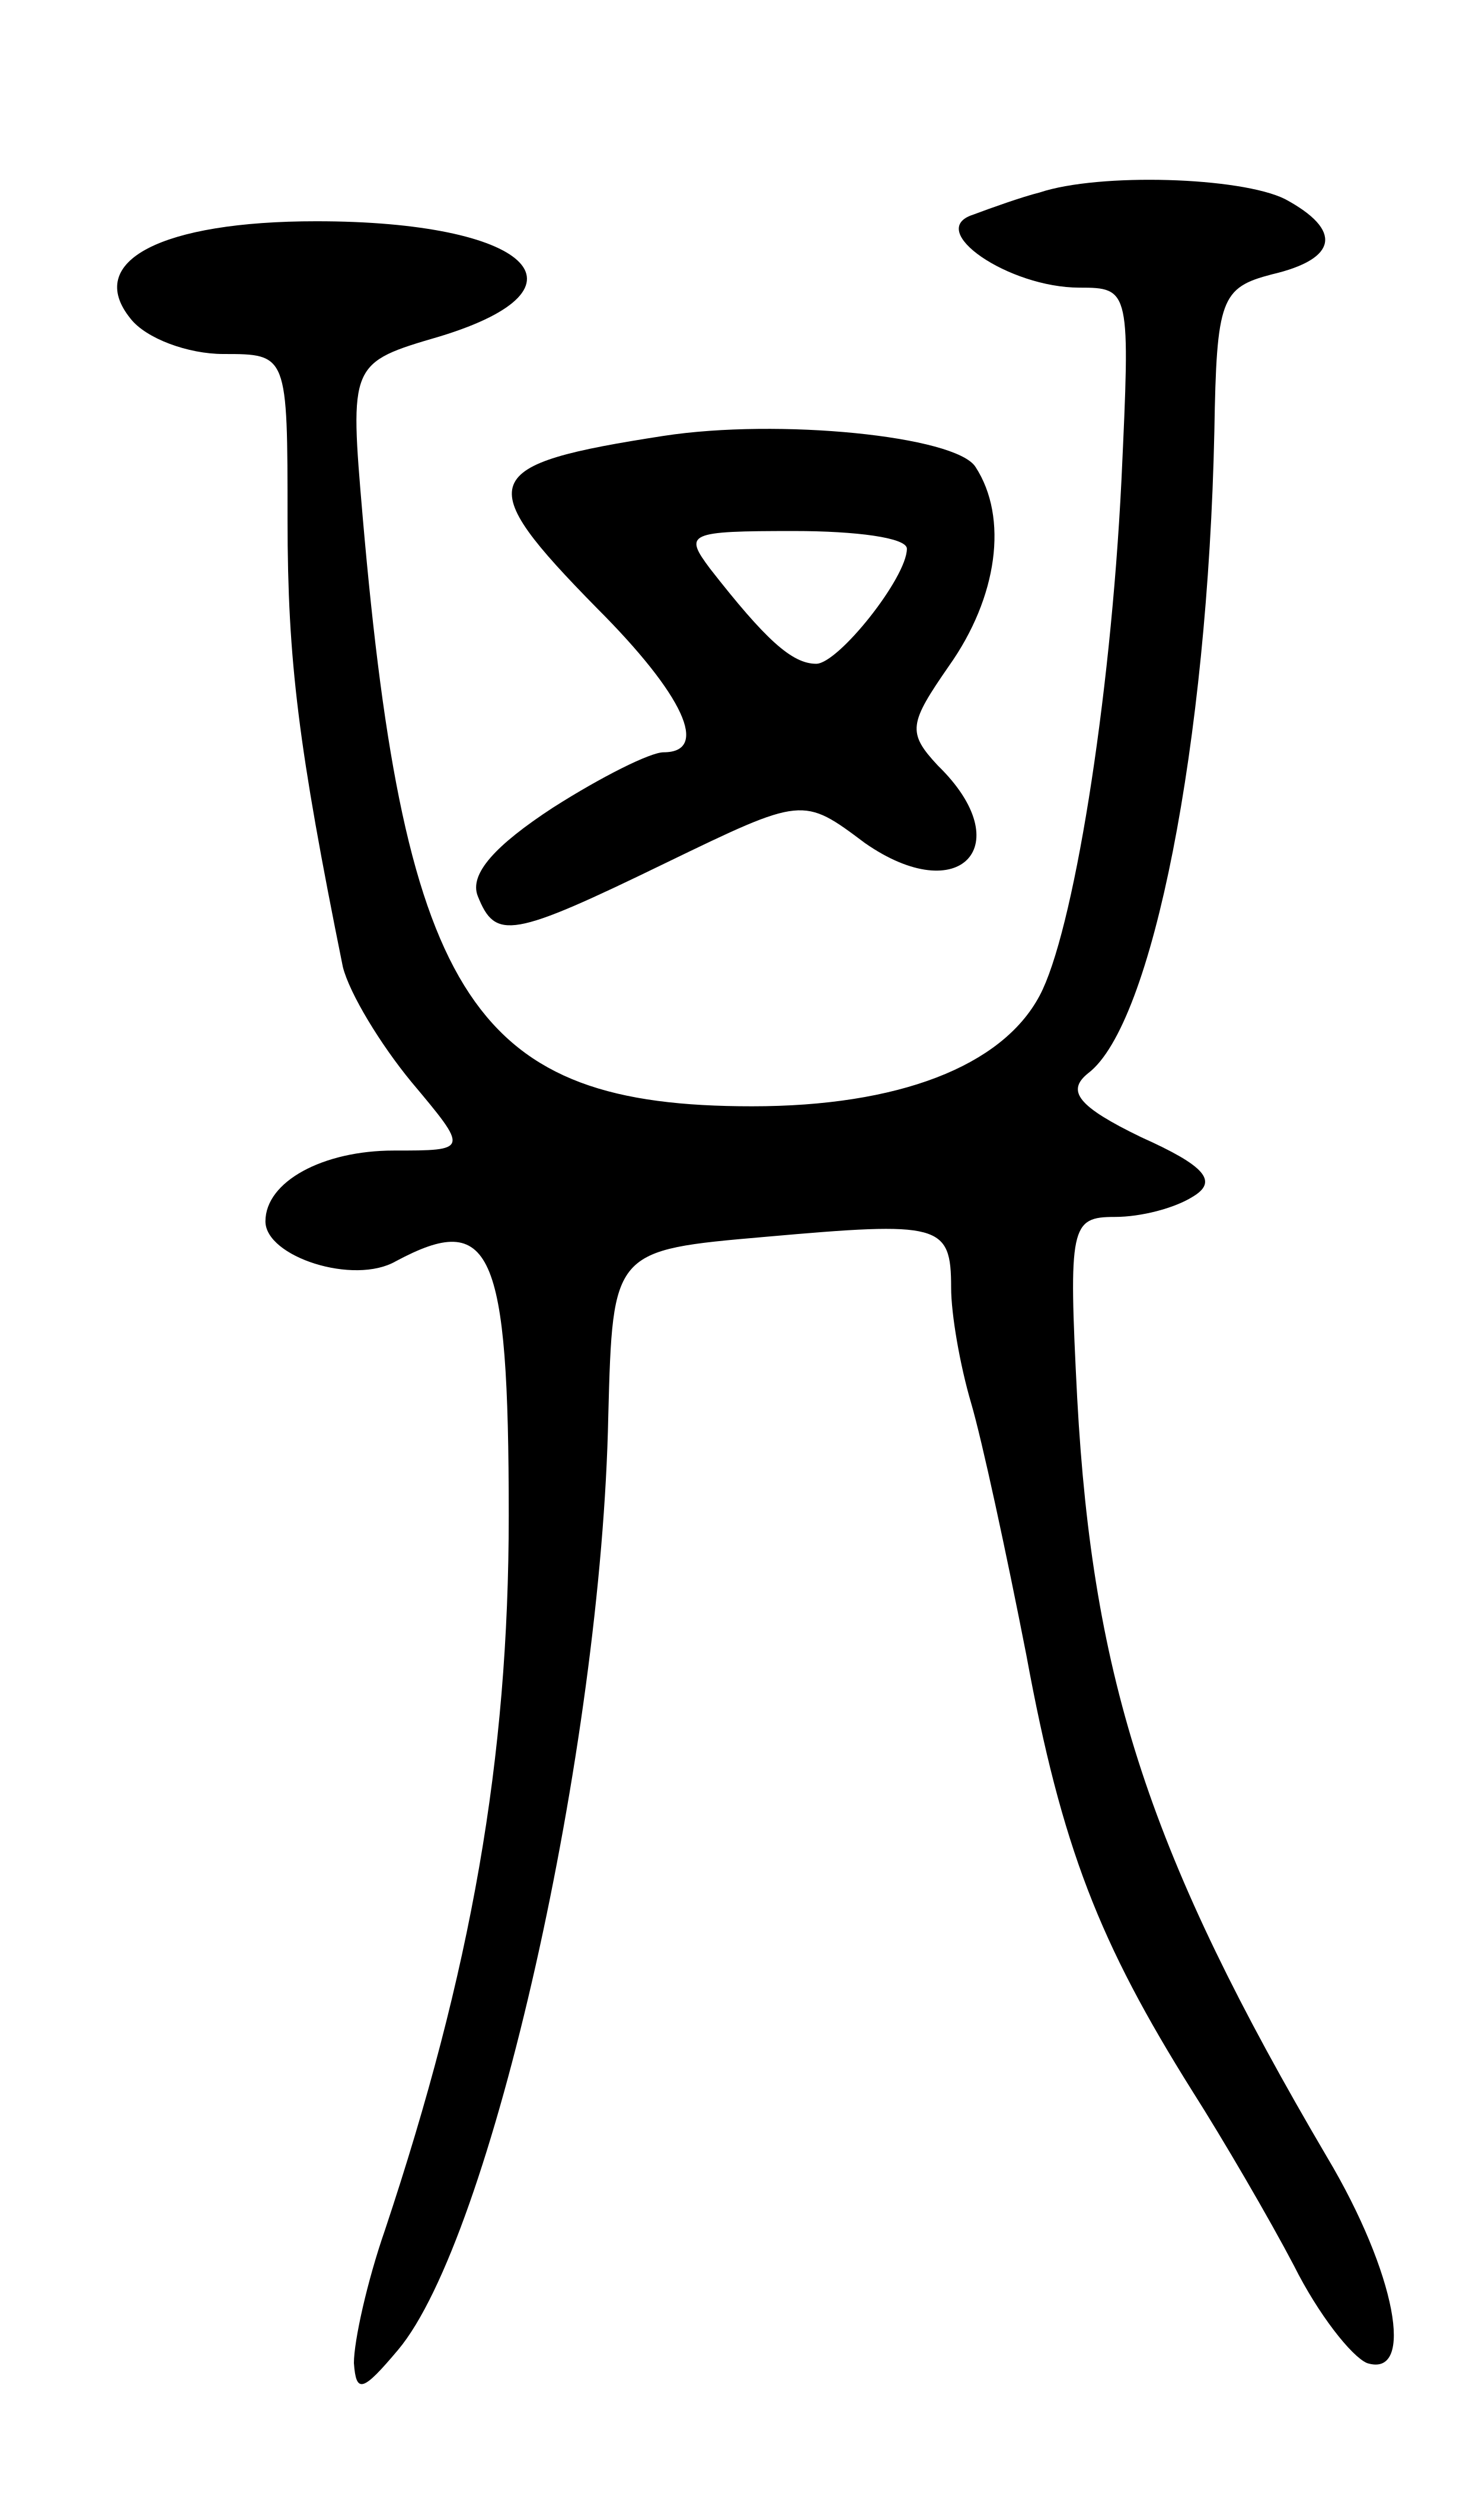 <svg version="1.0" xmlns="http://www.w3.org/2000/svg"
 width="67pt" height="113pt" viewBox="0 0 67 113"
 preserveAspectRatio="xMidYMid meet">
<g transform="translate(0,113) scale(0.1,-0.1)"
fill="#000000" stroke="none">
<path d="M470 1043 c-8 -2 -22 -7 -30 -10 -22 -7 16 -33 48 -33 23 0 23 -1 19
-87 -5 -101 -22 -205 -37 -233 -17 -32 -64 -50 -130 -50 -125 0 -157 47 -176
266 -6 70 -6 70 35 82 72 22 40 52 -56 52 -70 0 -105 -18 -84 -44 7 -9 26 -16
42 -16 29 0 29 0 29 -75 0 -64 5 -103 25 -202 3 -12 17 -35 31 -52 26 -31 26
-31 -8 -31 -32 0 -58 -14 -58 -32 0 -16 40 -29 59 -18 43 23 51 6 51 -115 0
-110 -17 -206 -56 -323 -8 -23 -14 -50 -14 -60 1 -14 4 -13 20 6 42 50 92 272
95 422 2 75 2 75 71 81 79 7 84 6 84 -23 0 -12 4 -35 9 -52 5 -17 16 -68 25
-114 16 -87 33 -130 75 -197 14 -22 35 -58 46 -79 11 -22 26 -41 33 -44 22 -7
13 41 -18 93 -80 136 -106 215 -113 343 -4 78 -3 82 17 82 12 0 27 4 35 9 12
7 6 14 -23 27 -29 14 -34 21 -24 29 29 22 54 149 57 290 1 60 3 65 26 71 30 7
32 20 6 34 -20 10 -84 12 -111 3z"/>
<path d="M300 933 c-84 -13 -87 -20 -30 -78 39 -39 51 -65 30 -65 -6 0 -28
-11 -50 -25 -26 -17 -38 -30 -34 -40 8 -20 15 -19 85 15 62 30 62 30 90 9 43
-30 70 -1 33 35 -14 15 -13 19 5 45 22 31 27 67 12 90 -9 14 -89 22 -141 14z
m110 -51 c0 -13 -31 -52 -41 -52 -11 0 -23 11 -48 43 -12 16 -10 17 38 17 28
0 51 -3 51 -8z"/>
</g>
</svg>
